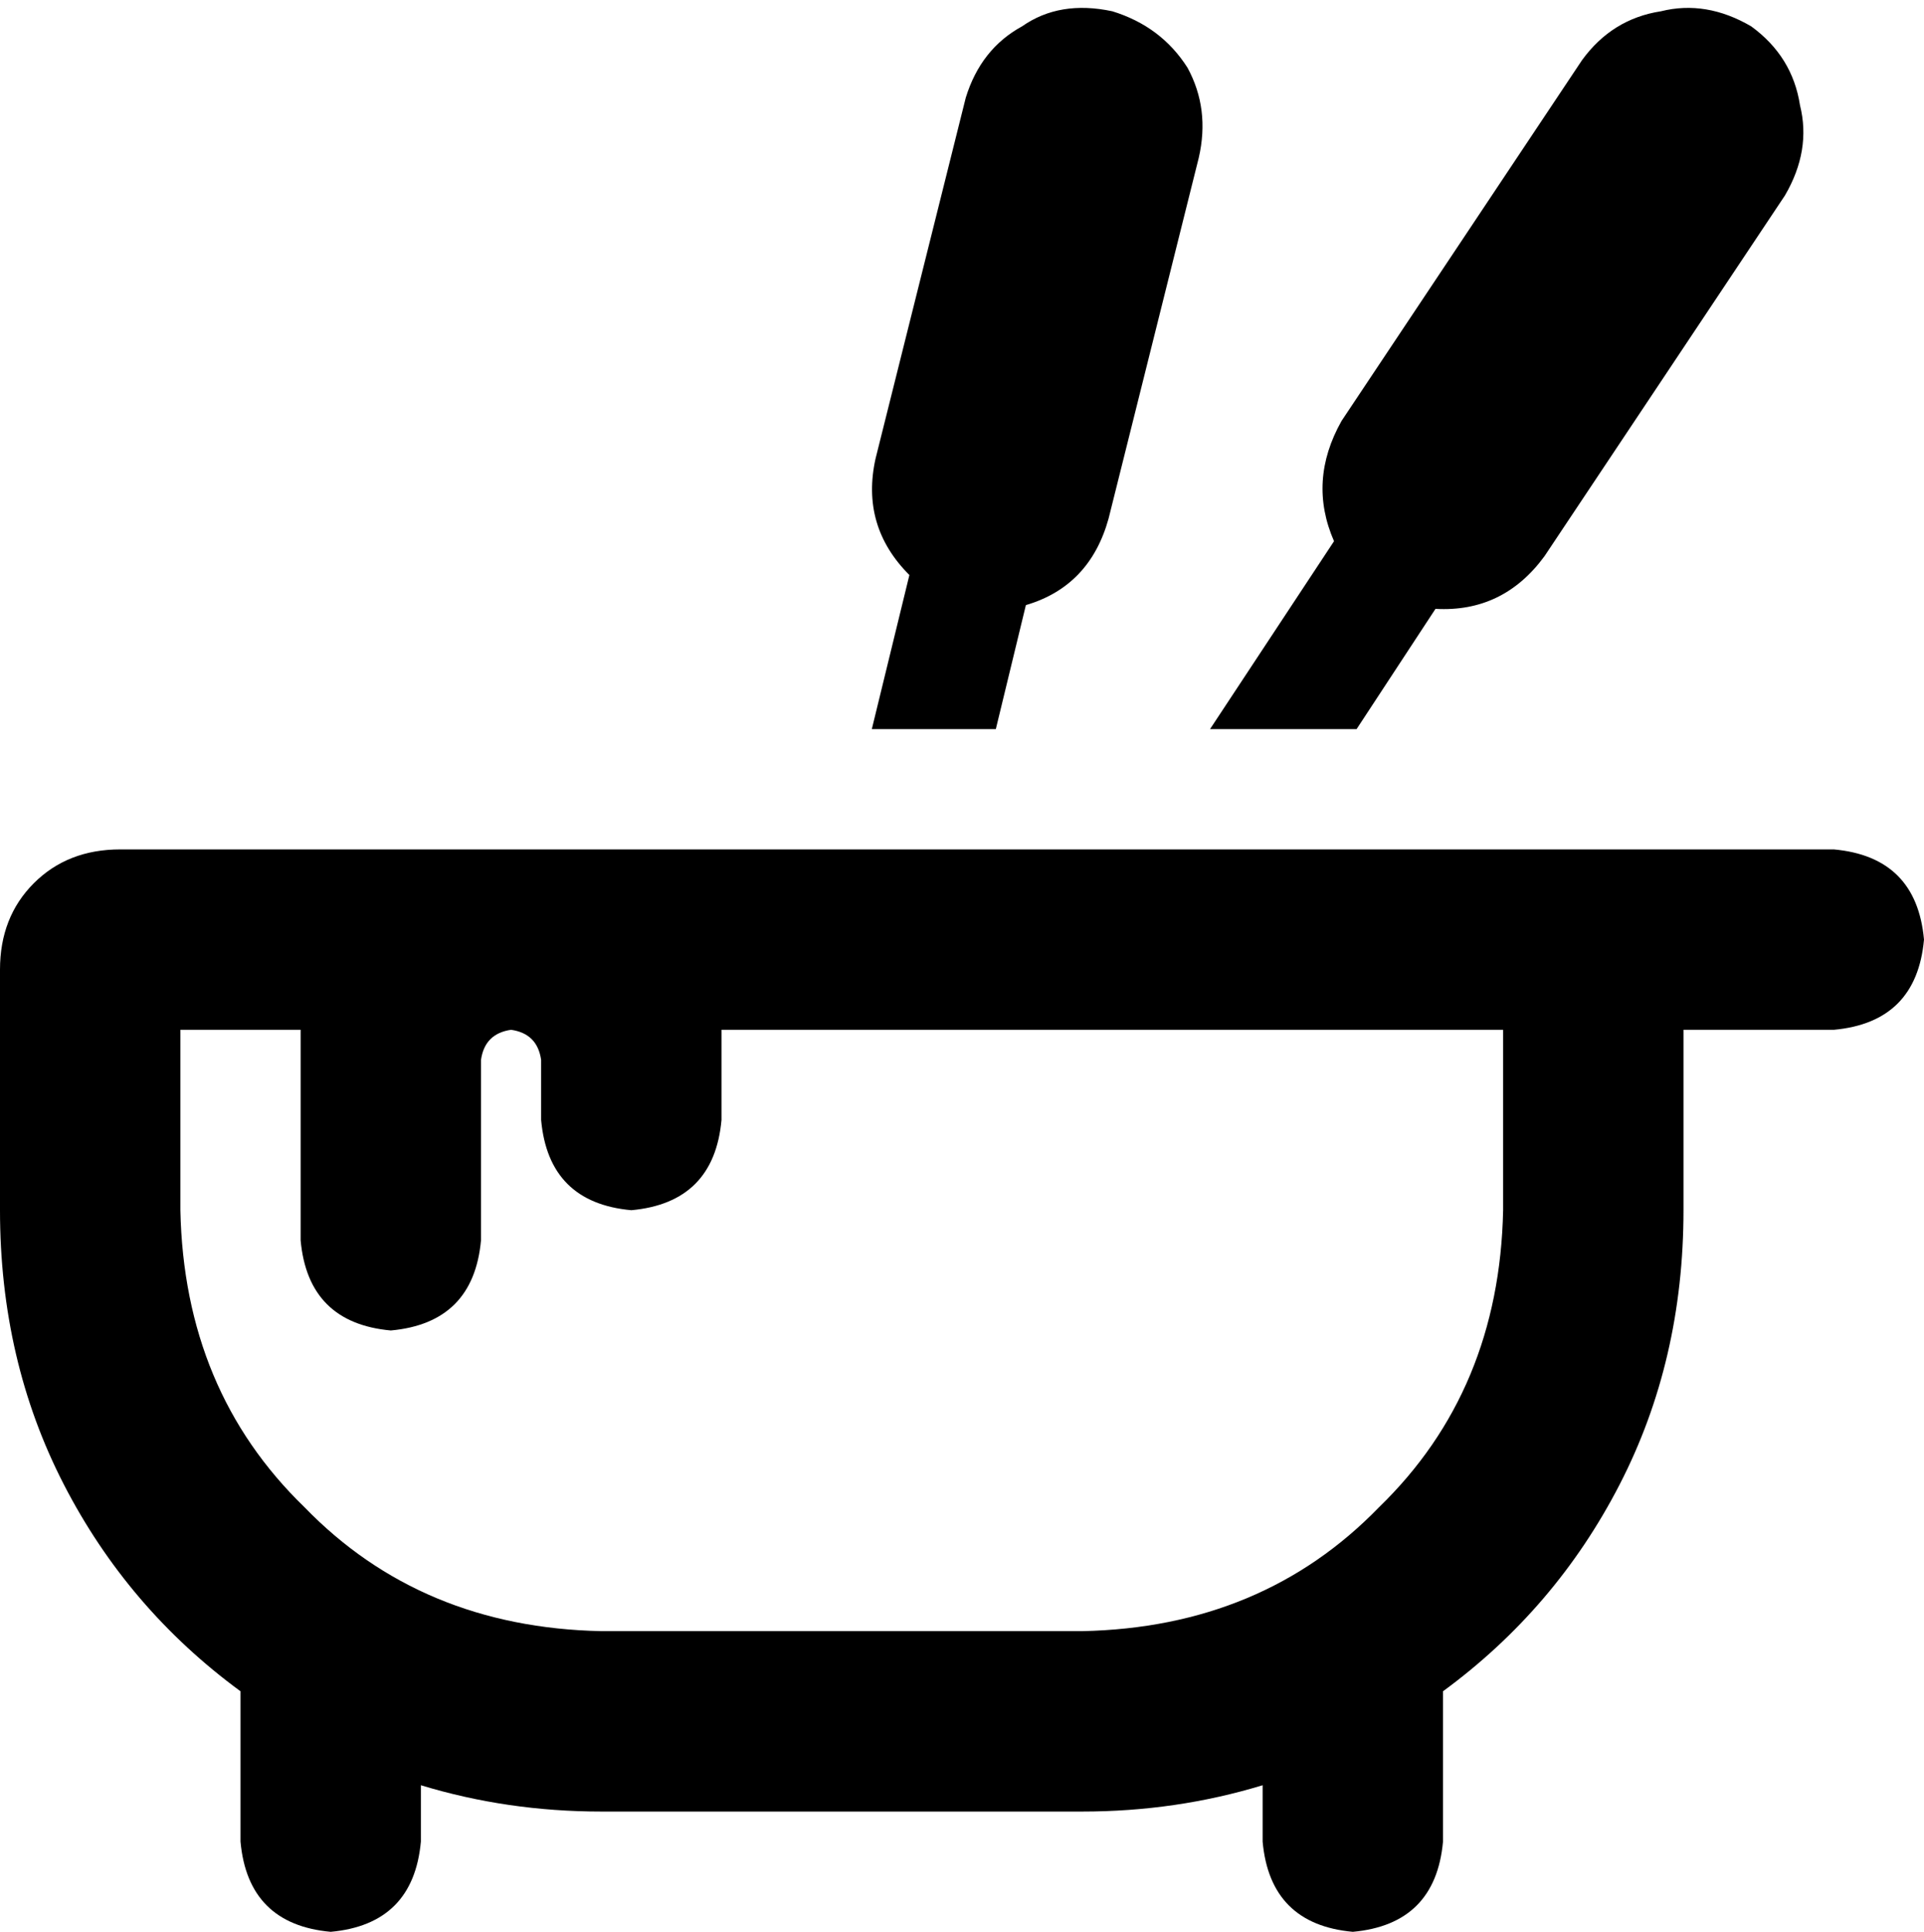 <svg xmlns="http://www.w3.org/2000/svg" viewBox="0 0 512 514">
    <path d="M 319 42 L 295 138 Q 290 156 273 161 L 265 194 L 232 194 L 242 153 Q 229 140 233 122 L 257 26 Q 261 13 272 7 Q 282 0 296 3 Q 309 7 316 18 Q 322 29 319 42 L 319 42 Z M 382 162 L 361 194 L 322 194 L 355 144 Q 348 128 357 112 L 421 16 Q 429 5 442 3 Q 454 0 466 7 Q 477 15 479 28 Q 482 40 475 52 L 411 148 Q 400 163 382 162 L 382 162 Z M 48 322 Q 49 370 81 401 L 81 401 Q 112 433 160 434 L 288 434 Q 336 433 367 401 Q 399 370 400 322 L 400 274 L 192 274 L 192 298 Q 190 320 168 322 Q 146 320 144 298 L 144 282 Q 143 275 136 274 Q 129 275 128 282 L 128 330 Q 126 352 104 354 Q 82 352 80 330 L 80 274 L 48 274 L 48 322 L 48 322 Z M 0 258 Q 0 244 9 235 L 9 235 Q 18 226 32 226 L 400 226 L 416 226 L 448 226 L 488 226 Q 510 228 512 250 Q 510 272 488 274 L 448 274 L 448 322 Q 448 362 431 395 Q 414 428 384 450 L 384 490 Q 382 512 360 514 Q 338 512 336 490 L 336 475 Q 313 482 288 482 L 160 482 Q 135 482 112 475 L 112 490 Q 110 512 88 514 Q 66 512 64 490 L 64 450 Q 34 428 17 395 Q 0 362 0 322 L 0 258 L 0 258 Z"/>
</svg>
